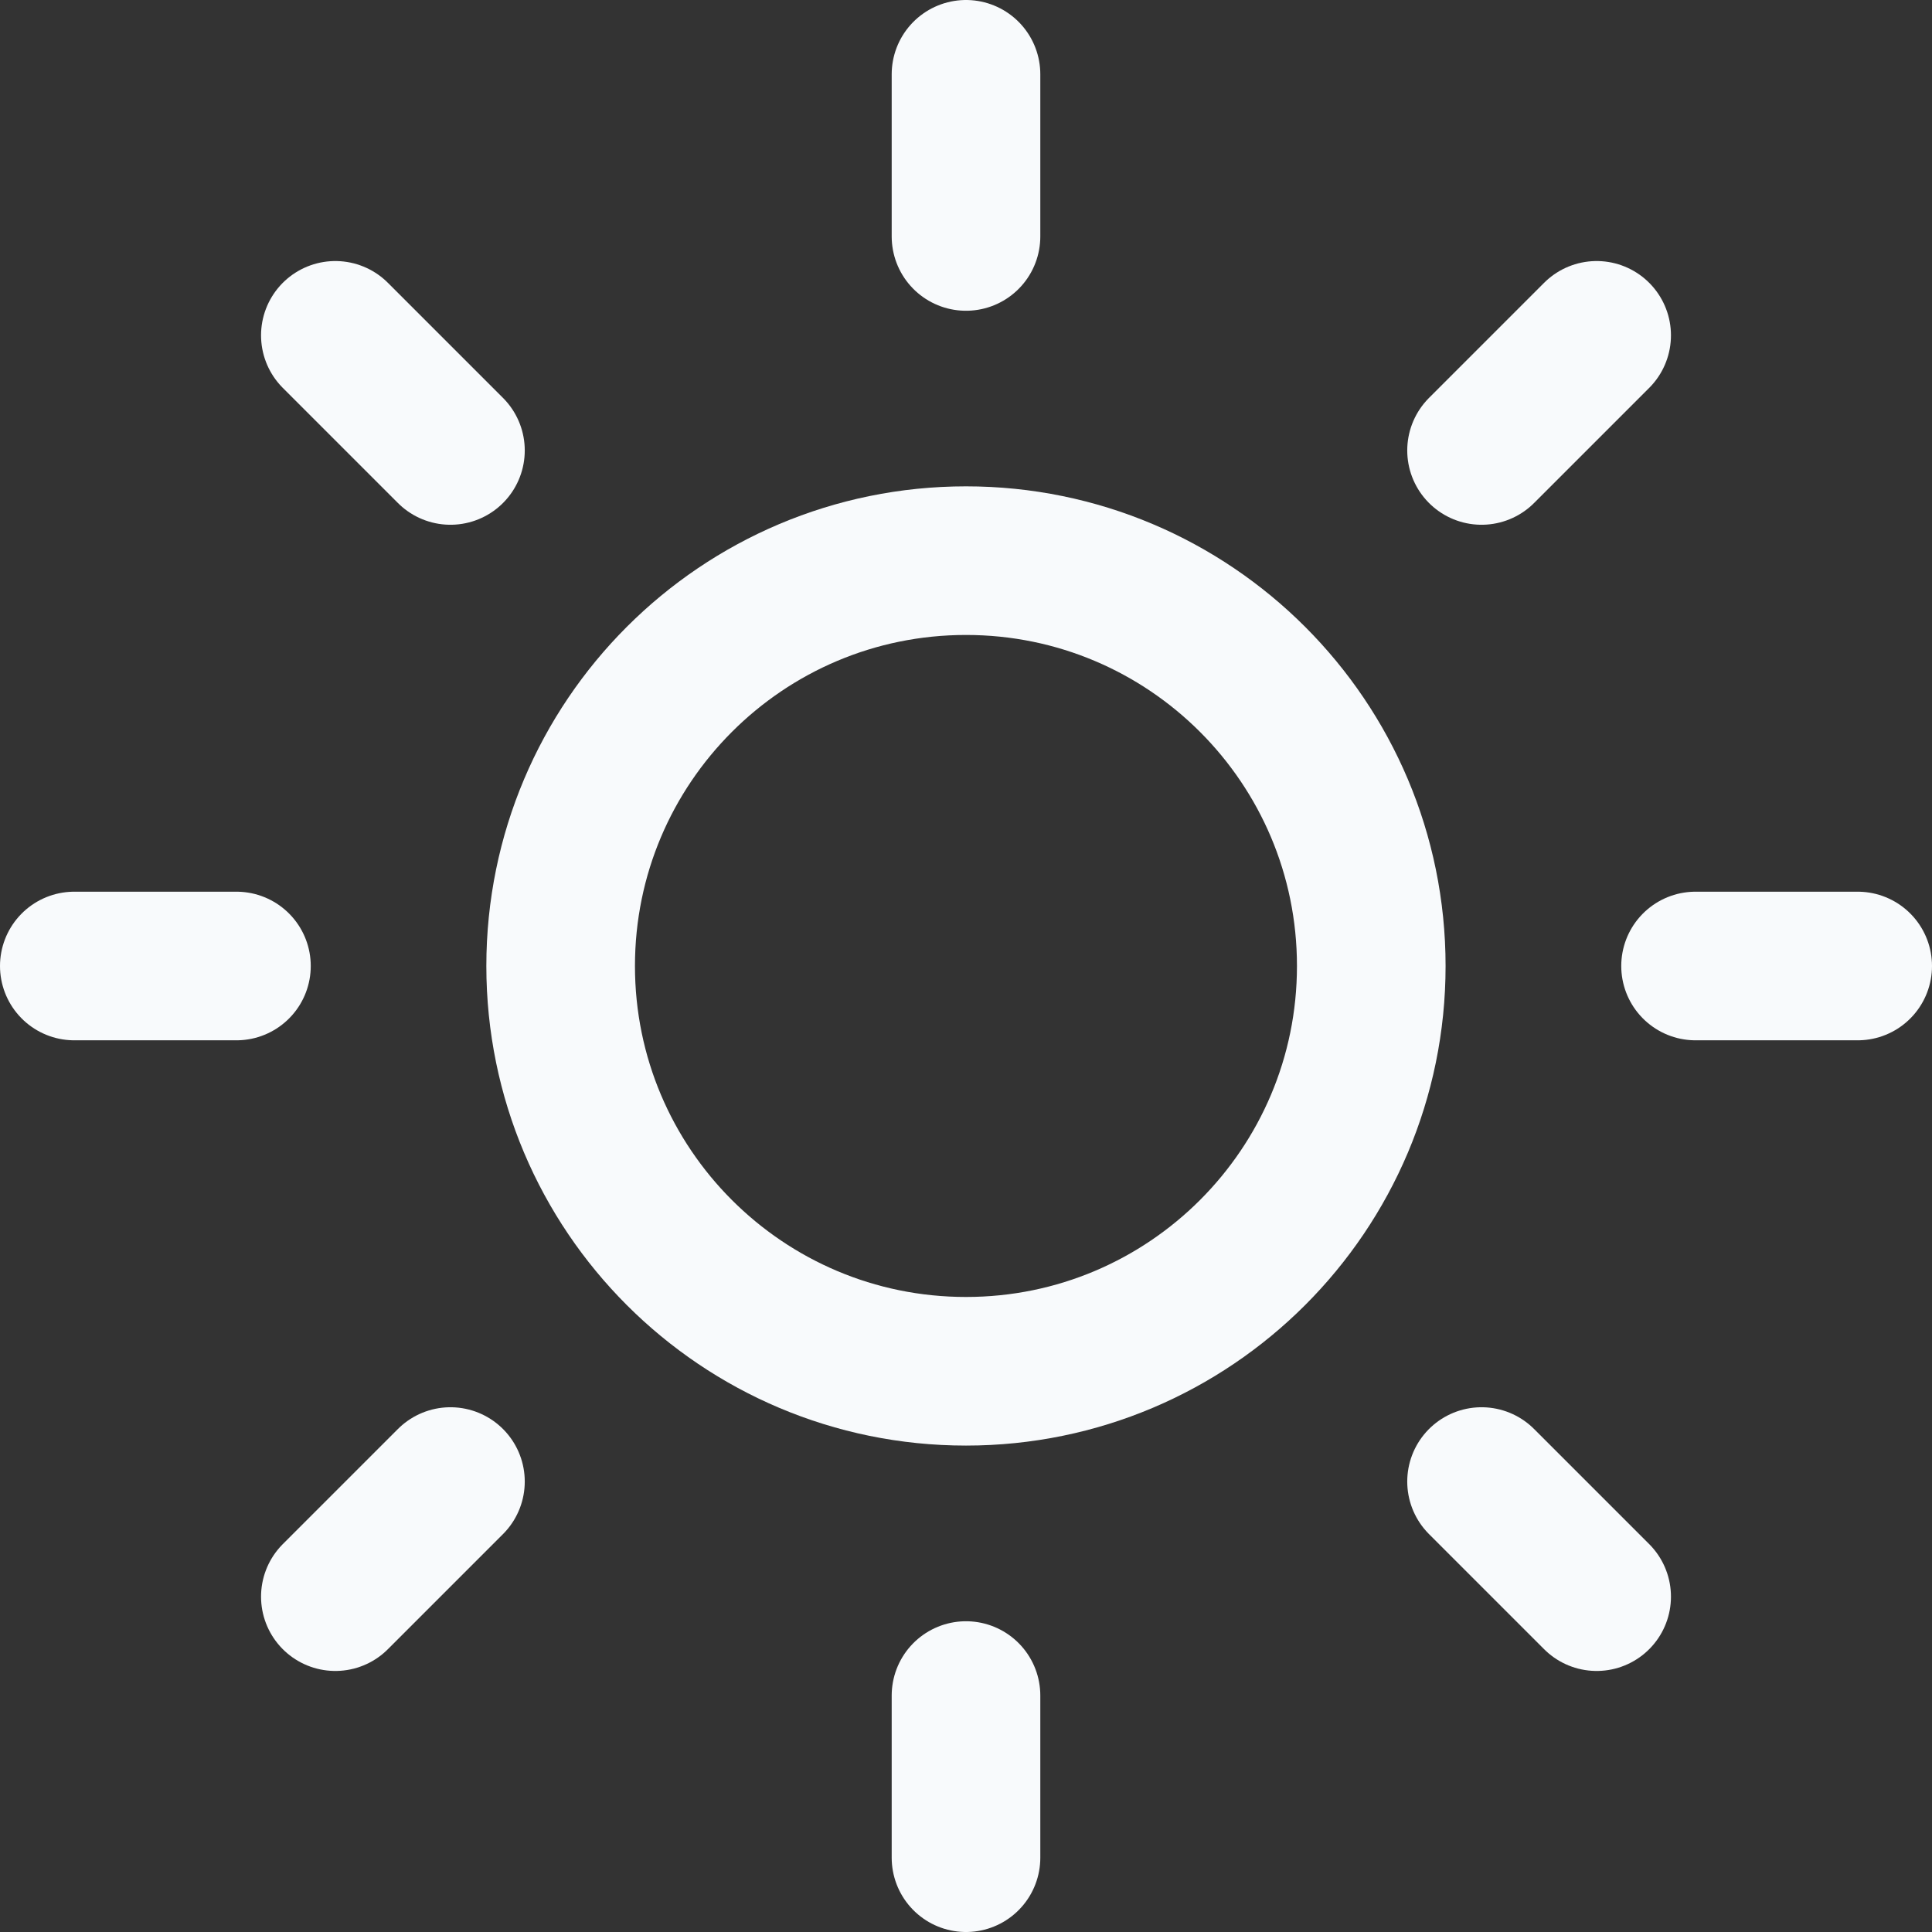 <svg width="24" height="24" viewBox="0 0 26 26" fill="none" xmlns="http://www.w3.org/2000/svg">
<rect x="0" y="0" width="26" height="26" fill="#333333" stroke="none"/>
<g id="Group 268">
<path id="Vector" d="M13 18.454C16.012 18.454 18.454 16.012 18.454 13C18.454 9.987 16.012 7.545 13 7.545C9.987 7.545 7.545 9.987 7.545 13C7.545 16.012 9.987 18.454 13 18.454Z" stroke="#F8FAFC" stroke-width="2" stroke-linecap="round" stroke-linejoin="round"/>
<path id="Vector_2" d="M13 1V3.182" stroke="#F8FAFC" stroke-width="2" stroke-linecap="round" stroke-linejoin="round"/>
<path id="Vector_3" d="M13 22.818V25" stroke="#F8FAFC" stroke-width="2" stroke-linecap="round" stroke-linejoin="round"/>
<path id="Vector_4" d="M4.513 4.513L6.062 6.062" stroke="#F8FAFC" stroke-width="2" stroke-linecap="round" stroke-linejoin="round"/>
<path id="Vector_5" d="M19.938 19.938L21.487 21.487" stroke="#F8FAFC" stroke-width="2" stroke-linecap="round" stroke-linejoin="round"/>
<path id="Vector_6" d="M1 13H3.182" stroke="#F8FAFC" stroke-width="2" stroke-linecap="round" stroke-linejoin="round"/>
<path id="Vector_7" d="M22.818 13H25" stroke="#F8FAFC" stroke-width="2" stroke-linecap="round" stroke-linejoin="round"/>
<path id="Vector_8" d="M4.513 21.487L6.062 19.938" stroke="#F8FAFC" stroke-width="2" stroke-linecap="round" stroke-linejoin="round"/>
<path id="Vector_9" d="M19.938 6.062L21.487 4.513" stroke="#F8FAFC" stroke-width="2" stroke-linecap="round" stroke-linejoin="round"/>
</g>
</svg>
